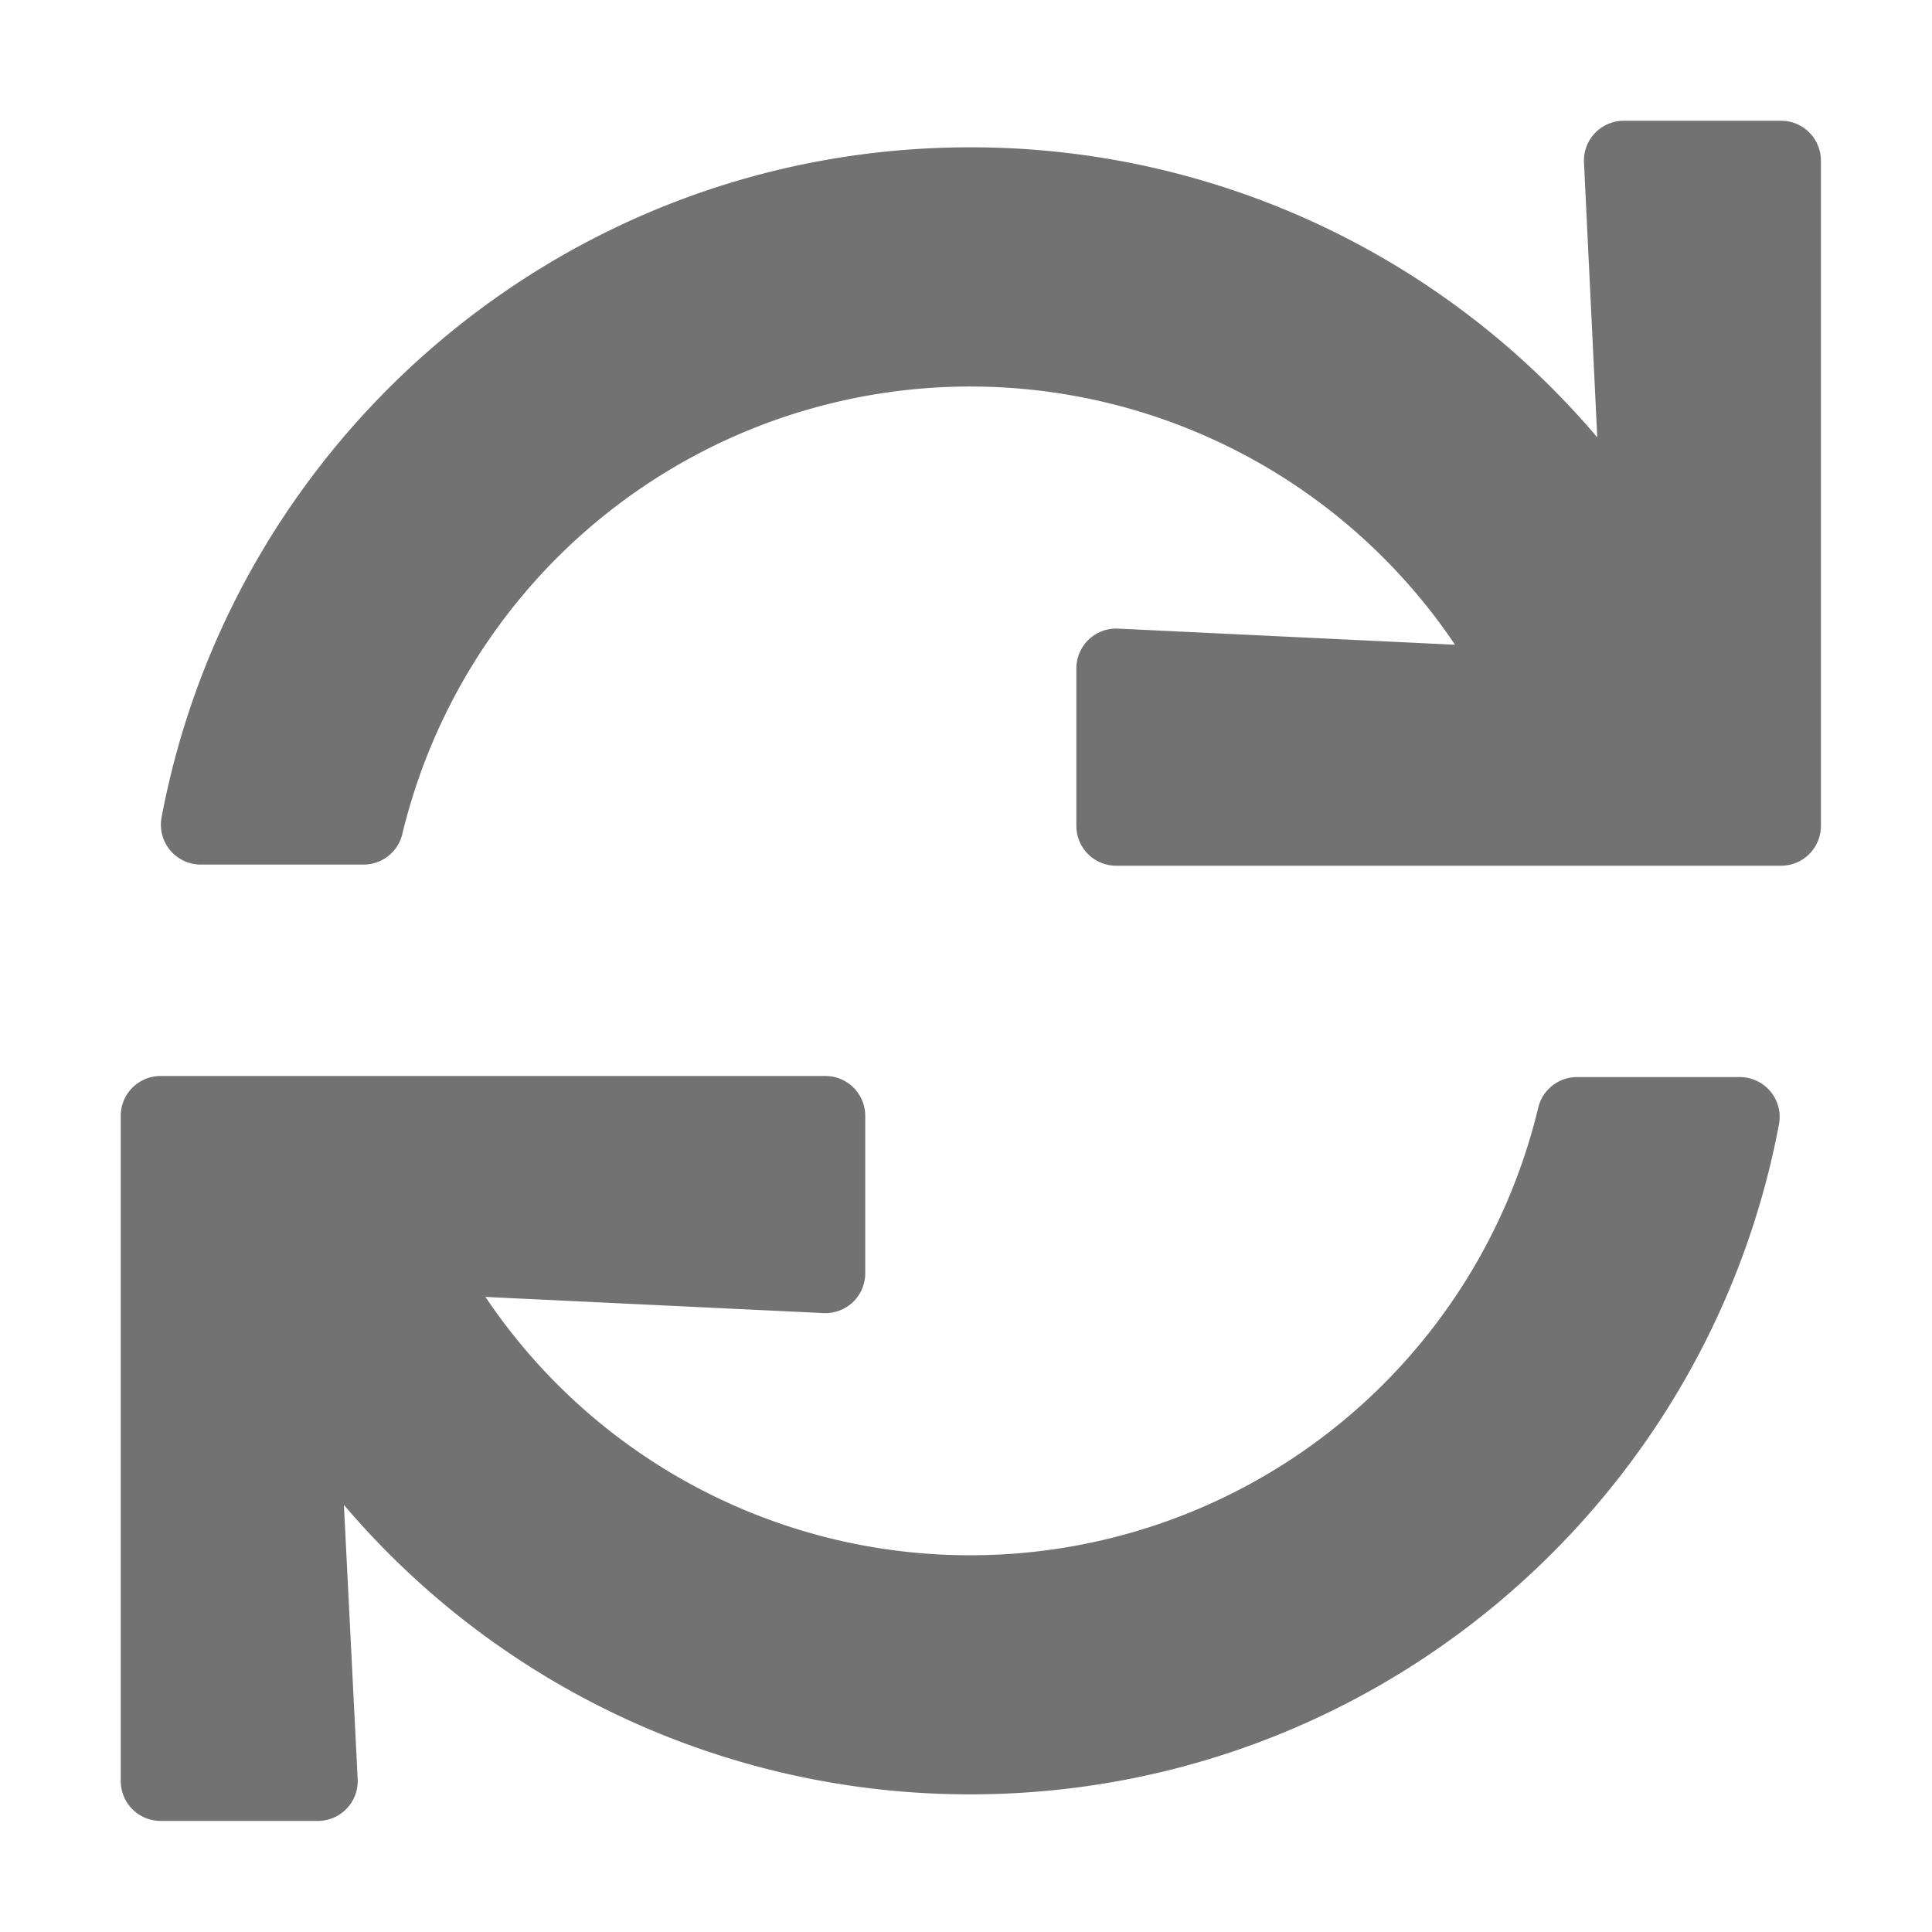 ﻿<?xml version='1.0' encoding='UTF-8'?>
<svg viewBox="-2 -2 32 32" xmlns="http://www.w3.org/2000/svg">
  <g transform="matrix(0.055, 0, 0, 0.055, 0, 0)">
    <path d="M440.65, 12.57L444.65, 95.34A247.16 247.16 0 0 0 255.83, 8C134.73, 8 33.91, 94.92 12.29, 209.82A12 12 0 0 0 24.09, 224L73.14, 224A12 12 0 0 0 84.81, 214.74A175.91 175.91 0 0 1 401.81, 157.8L300.35, 152.94A12 12 0 0 0 287.78, 164.94L287.78, 212.35A12 12 0 0 0 299.78, 224.35L500, 224.35A12 12 0 0 0 512, 212.35L512, 12A12 12 0 0 0 500, 0L452.63, 0A12 12 0 0 0 440.65, 12.57zM255.83, 432A175.61 175.61 0 0 1 109.83, 354.2L211.63, 359.07A12 12 0 0 0 224.2, 347.07L224.2, 299.67A12 12 0 0 0 212.2, 287.67L12, 287.67A12 12 0 0 0 0, 299.67L0, 500A12 12 0 0 0 12, 512L59.35, 512A12 12 0 0 0 71.35, 499.4L67.2, 416.83A247.17 247.17 0 0 0 255.83, 504C376.94, 504 477.76, 417.08 499.38, 302.18A12 12 0 0 0 487.58, 288L438.53, 288A12 12 0 0 0 426.86, 297.26A175.86 175.86 0 0 1 255.83, 432z" fill="#727272" fill-opacity="1" class="Black" />
  </g>
</svg>